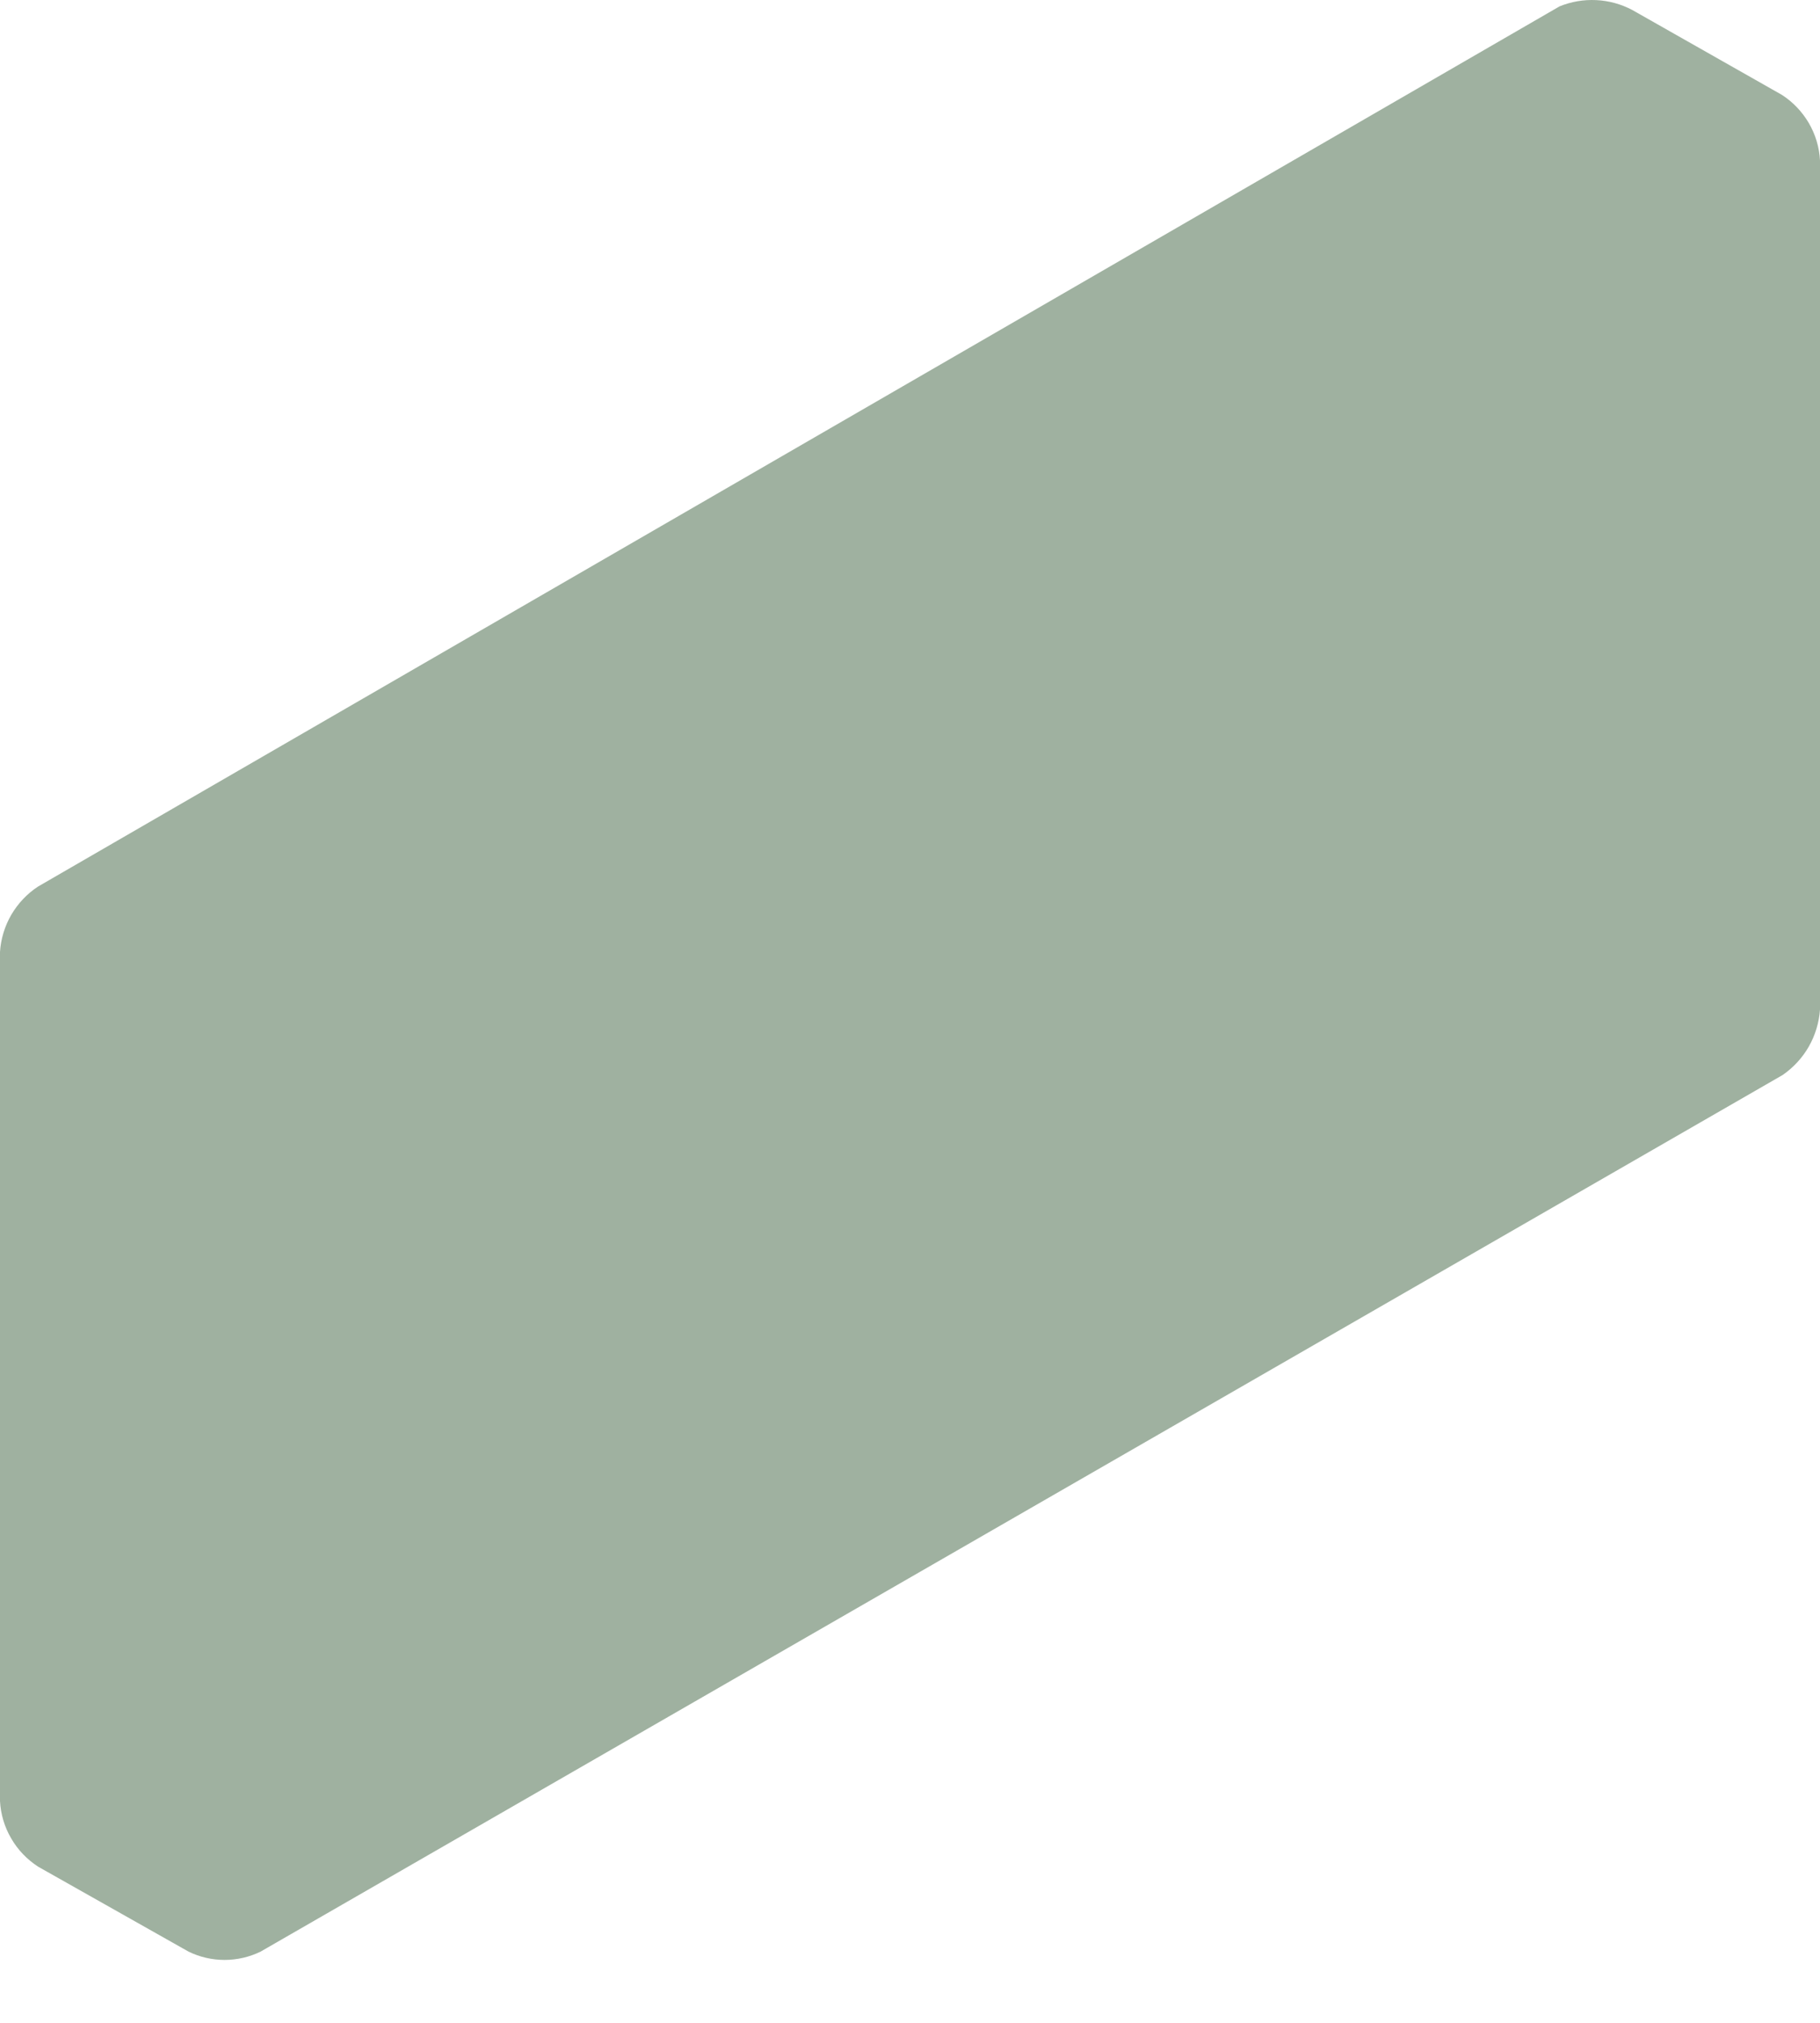 <svg width="18" height="20" viewBox="0 0 18 20" fill="none" xmlns="http://www.w3.org/2000/svg">
<path opacity="0.4" d="M15.424 0.063L0.377 8.765C0.268 8.836 0.178 8.932 0.112 9.044C0.047 9.156 0.008 9.283 0 9.412V17.808C0.007 17.938 0.045 18.065 0.111 18.177C0.176 18.29 0.268 18.385 0.377 18.456L1.865 19.296C1.976 19.35 2.097 19.378 2.221 19.378C2.344 19.378 2.466 19.35 2.577 19.296L17.63 10.629C17.736 10.556 17.825 10.46 17.889 10.348C17.953 10.236 17.991 10.11 18 9.982V1.585C17.993 1.455 17.955 1.329 17.889 1.216C17.823 1.104 17.732 1.008 17.623 0.938L16.142 0.098C16.032 0.04 15.911 0.007 15.787 0.001C15.663 -0.005 15.539 0.016 15.424 0.063Z" fill="#103E13"/>
</svg>
